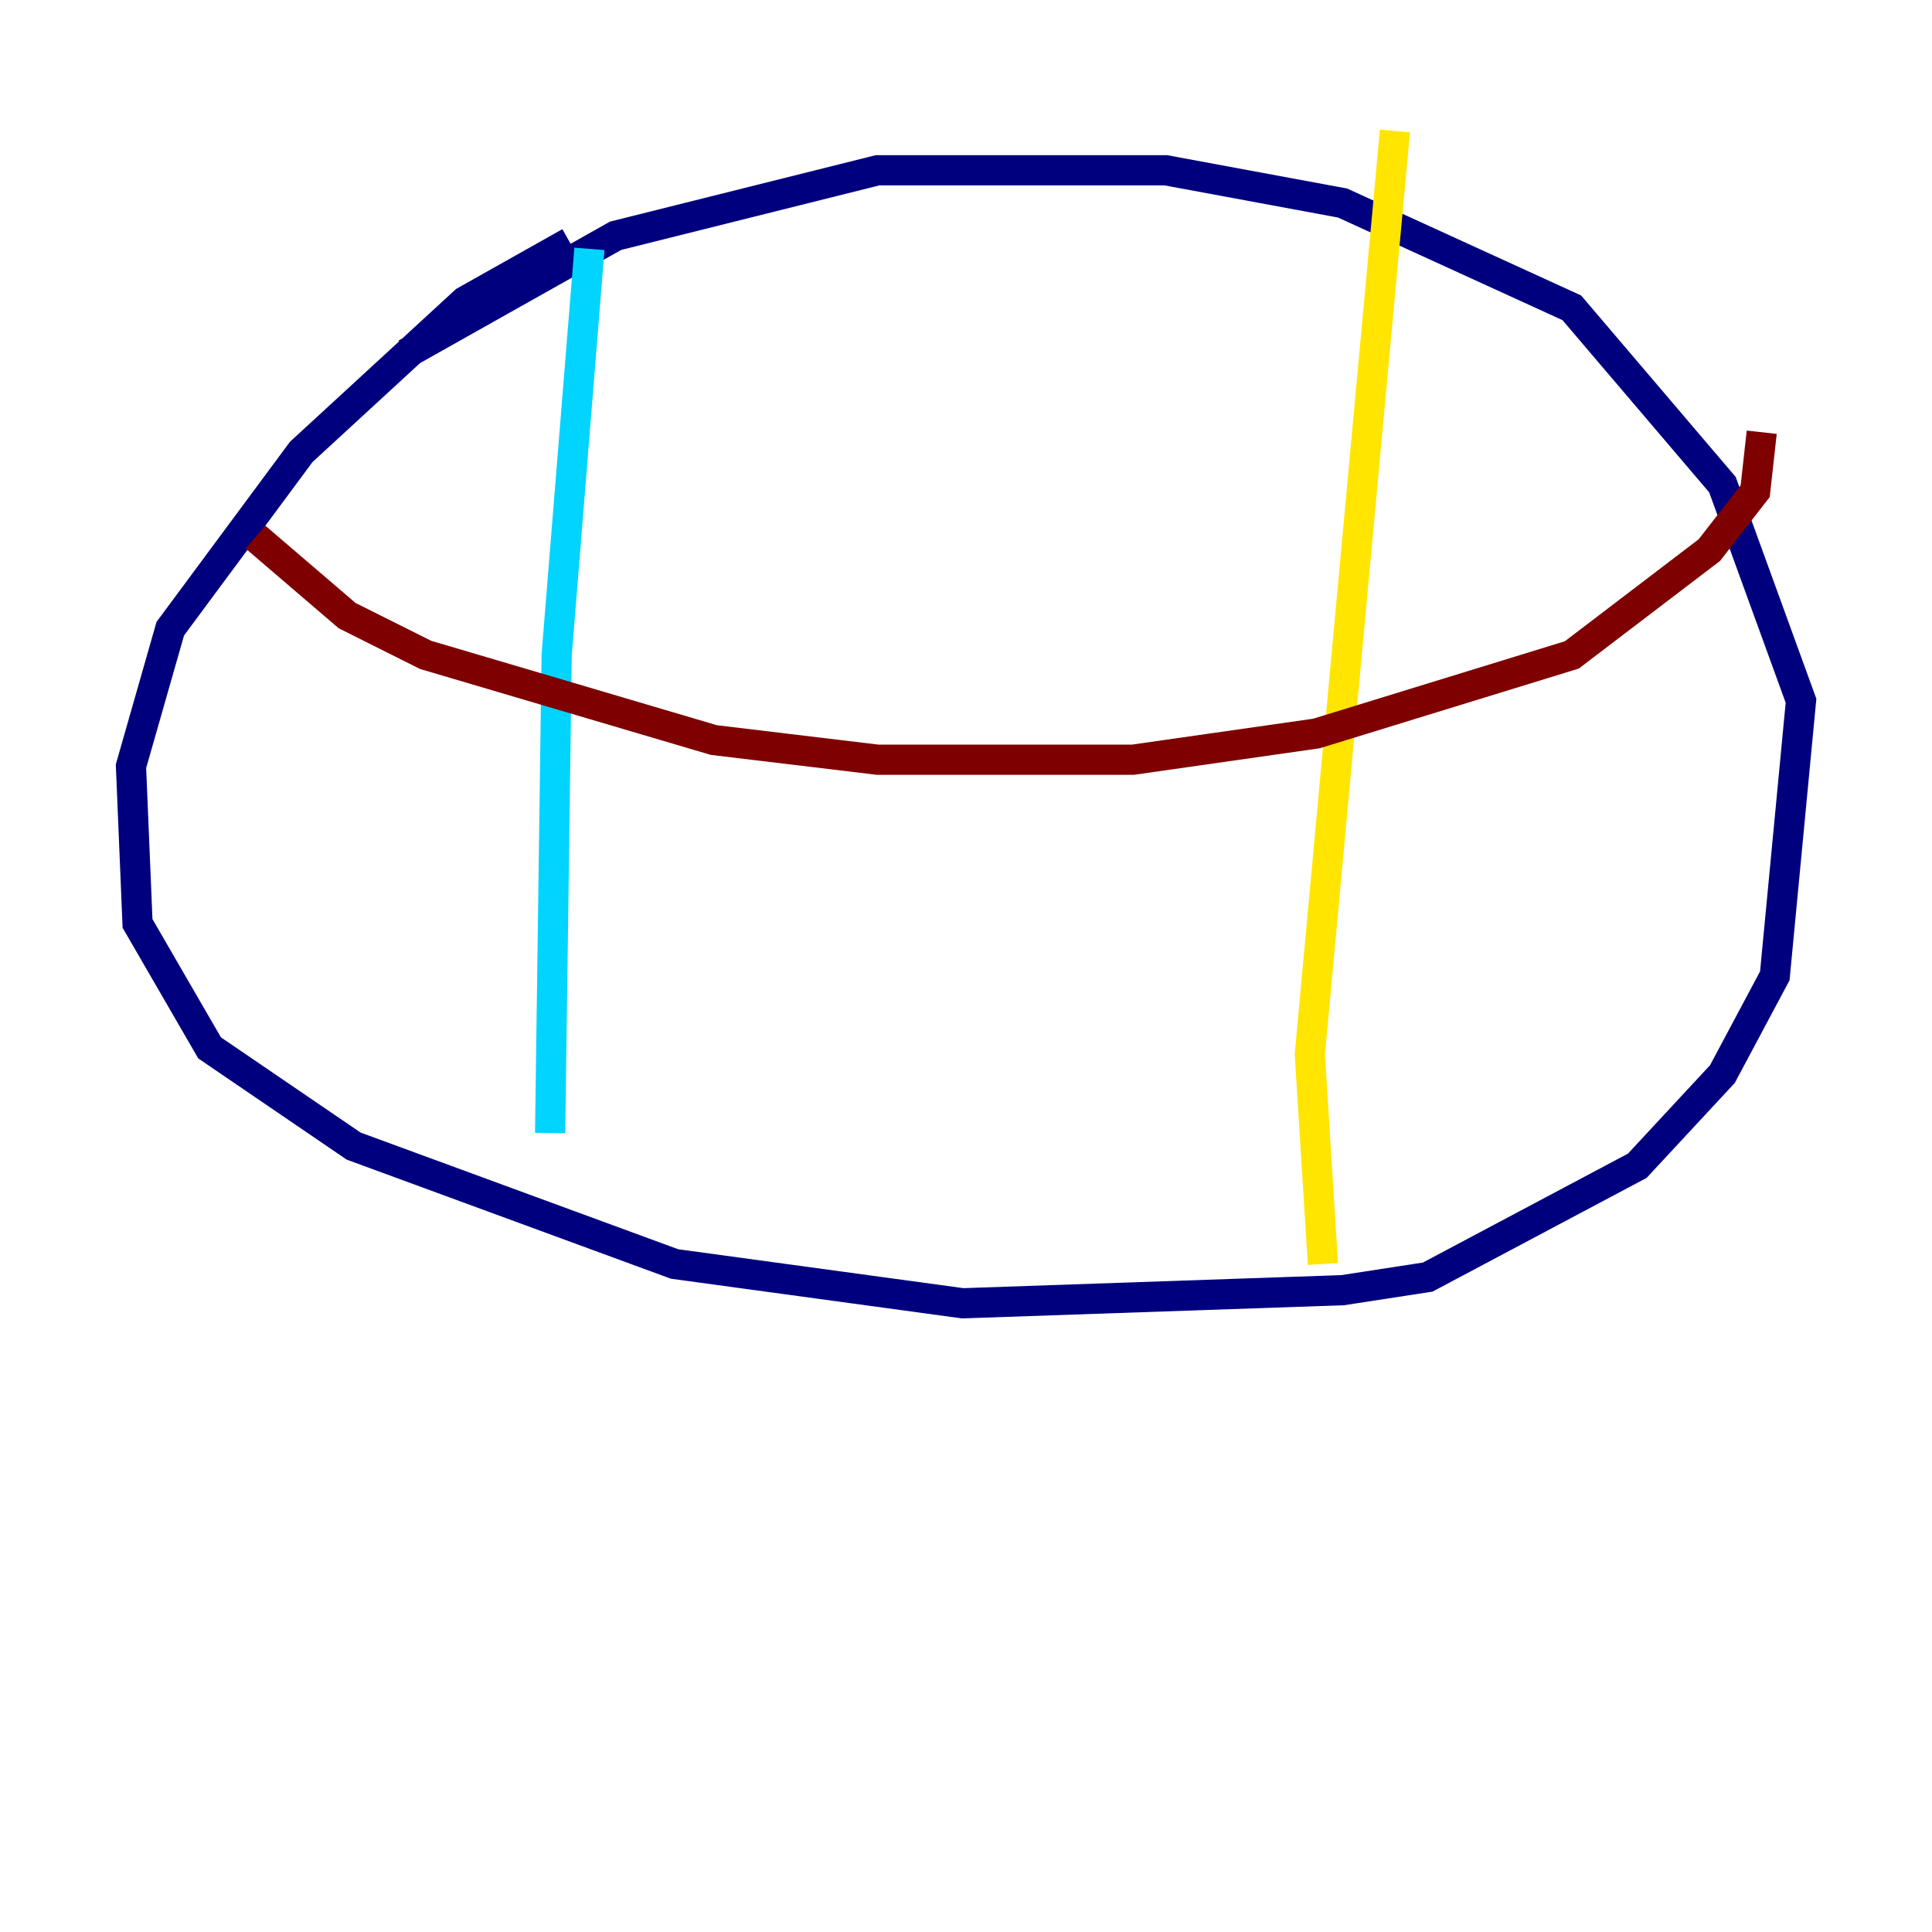 <?xml version="1.0" encoding="utf-8" ?>
<svg baseProfile="tiny" height="128" version="1.2" viewBox="0,0,128,128" width="128" xmlns="http://www.w3.org/2000/svg" xmlns:ev="http://www.w3.org/2001/xml-events" xmlns:xlink="http://www.w3.org/1999/xlink"><defs /><polyline fill="none" points="37.749,16.054 30.807,19.959 19.959,29.939 11.281,41.654 8.678,50.766 9.112,61.18 13.885,69.424 23.43,75.932 44.691,83.742 63.783,86.346 88.949,85.478 94.59,84.61 108.475,77.234 114.115,71.159 117.586,64.651 119.322,46.427 114.115,32.108 104.136,20.393 88.949,13.451 77.234,11.281 58.142,11.281 40.786,15.62 26.902,23.43" stroke="#00007f" stroke-width="2" /><polyline fill="none" points="39.051,16.488 36.881,43.39 36.447,75.064" stroke="#00d4ff" stroke-width="2" /><polyline fill="none" points="92.42,8.678 86.78,69.858 87.647,83.742" stroke="#ffe500" stroke-width="2" /><polyline fill="none" points="16.922,35.58 22.997,40.786 28.203,43.39 47.295,49.031 58.142,50.332 75.064,50.332 87.214,48.597 104.136,43.39 113.248,36.447 116.285,32.542 116.719,28.637" stroke="#7f0000" stroke-width="2" /></svg>
